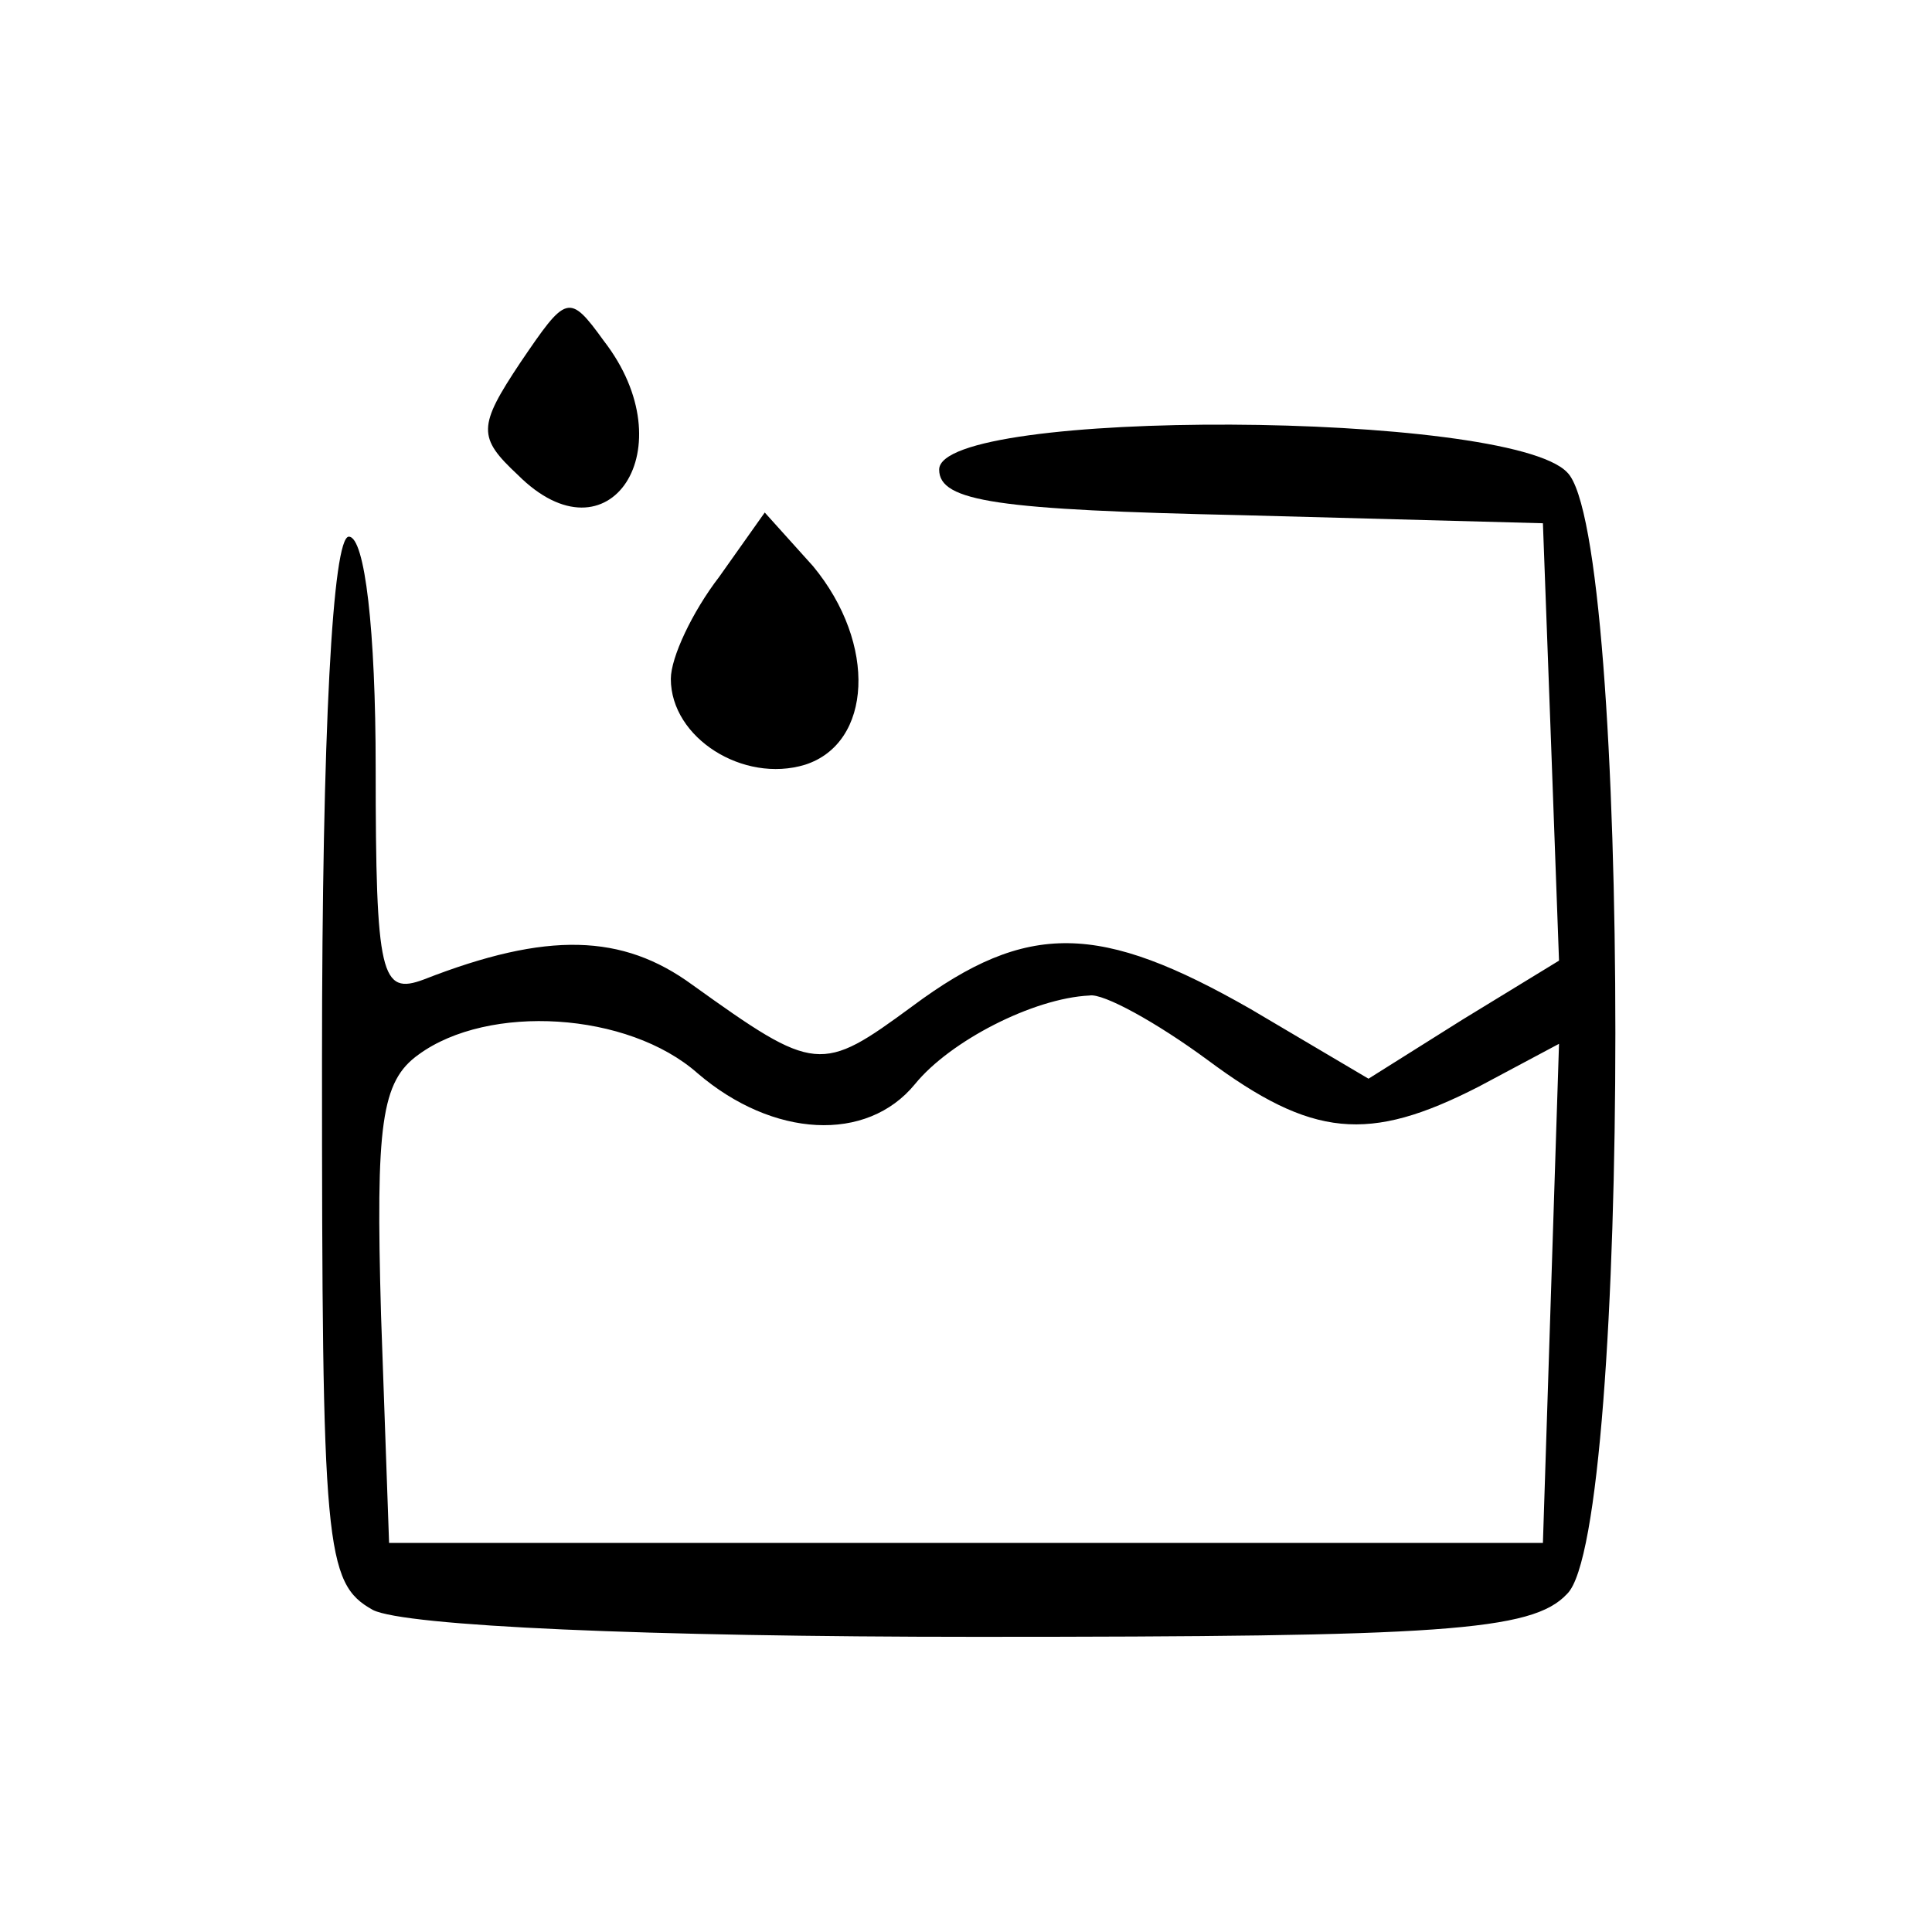 <?xml version="1.0" standalone="no"?>
<!DOCTYPE svg PUBLIC "-//W3C//DTD SVG 20010904//EN"
 "http://www.w3.org/TR/2001/REC-SVG-20010904/DTD/svg10.dtd">
<svg version="1.0" xmlns="http://www.w3.org/2000/svg"
 width="72pt" height="72pt" viewBox="0 0 72 72"
 preserveAspectRatio="xMidYMid meet">

<g transform="translate(0,72) scale(0.1,-0.1)"
fill="#000000" stroke="none">
<path d="M194 585 c-16 -24 -16 -28 -1 -42 34 -34 63 10 32 50 -13 18 -14 17
-31 -8z"/>
<path d="M350 545 c0 -12 22 -15 113 -17 l112 -3 3 -81 3 -82 -36 -22 -35 -22
-44 26 c-56 32 -83 33 -126 1 -34 -25 -36 -25 -82 8 -26 19 -54 20 -100 2 -16
-6 -18 1 -18 79 0 51 -4 86 -10 86 -6 0 -10 -72 -10 -195 0 -182 1 -195 19
-205 12 -6 102 -10 225 -10 173 0 207 2 220 16 24 23 24 395 0 418 -22 23
-234 24 -234 1z m100 -220 c39 -29 60 -31 101 -10 l30 16 -3 -93 -3 -93 -215
0 -215 0 -3 85 c-2 71 0 87 14 97 26 19 78 16 104 -7 28 -24 63 -26 81 -4 13
16 44 32 65 33 5 1 25 -10 44 -24z"/>
<path d="M268 505 c-10 -13 -18 -30 -18 -38 0 -22 27 -39 50 -32 25 8 27 45 3
74 l-18 20 -17 -24z"/>
</g>
</svg>
